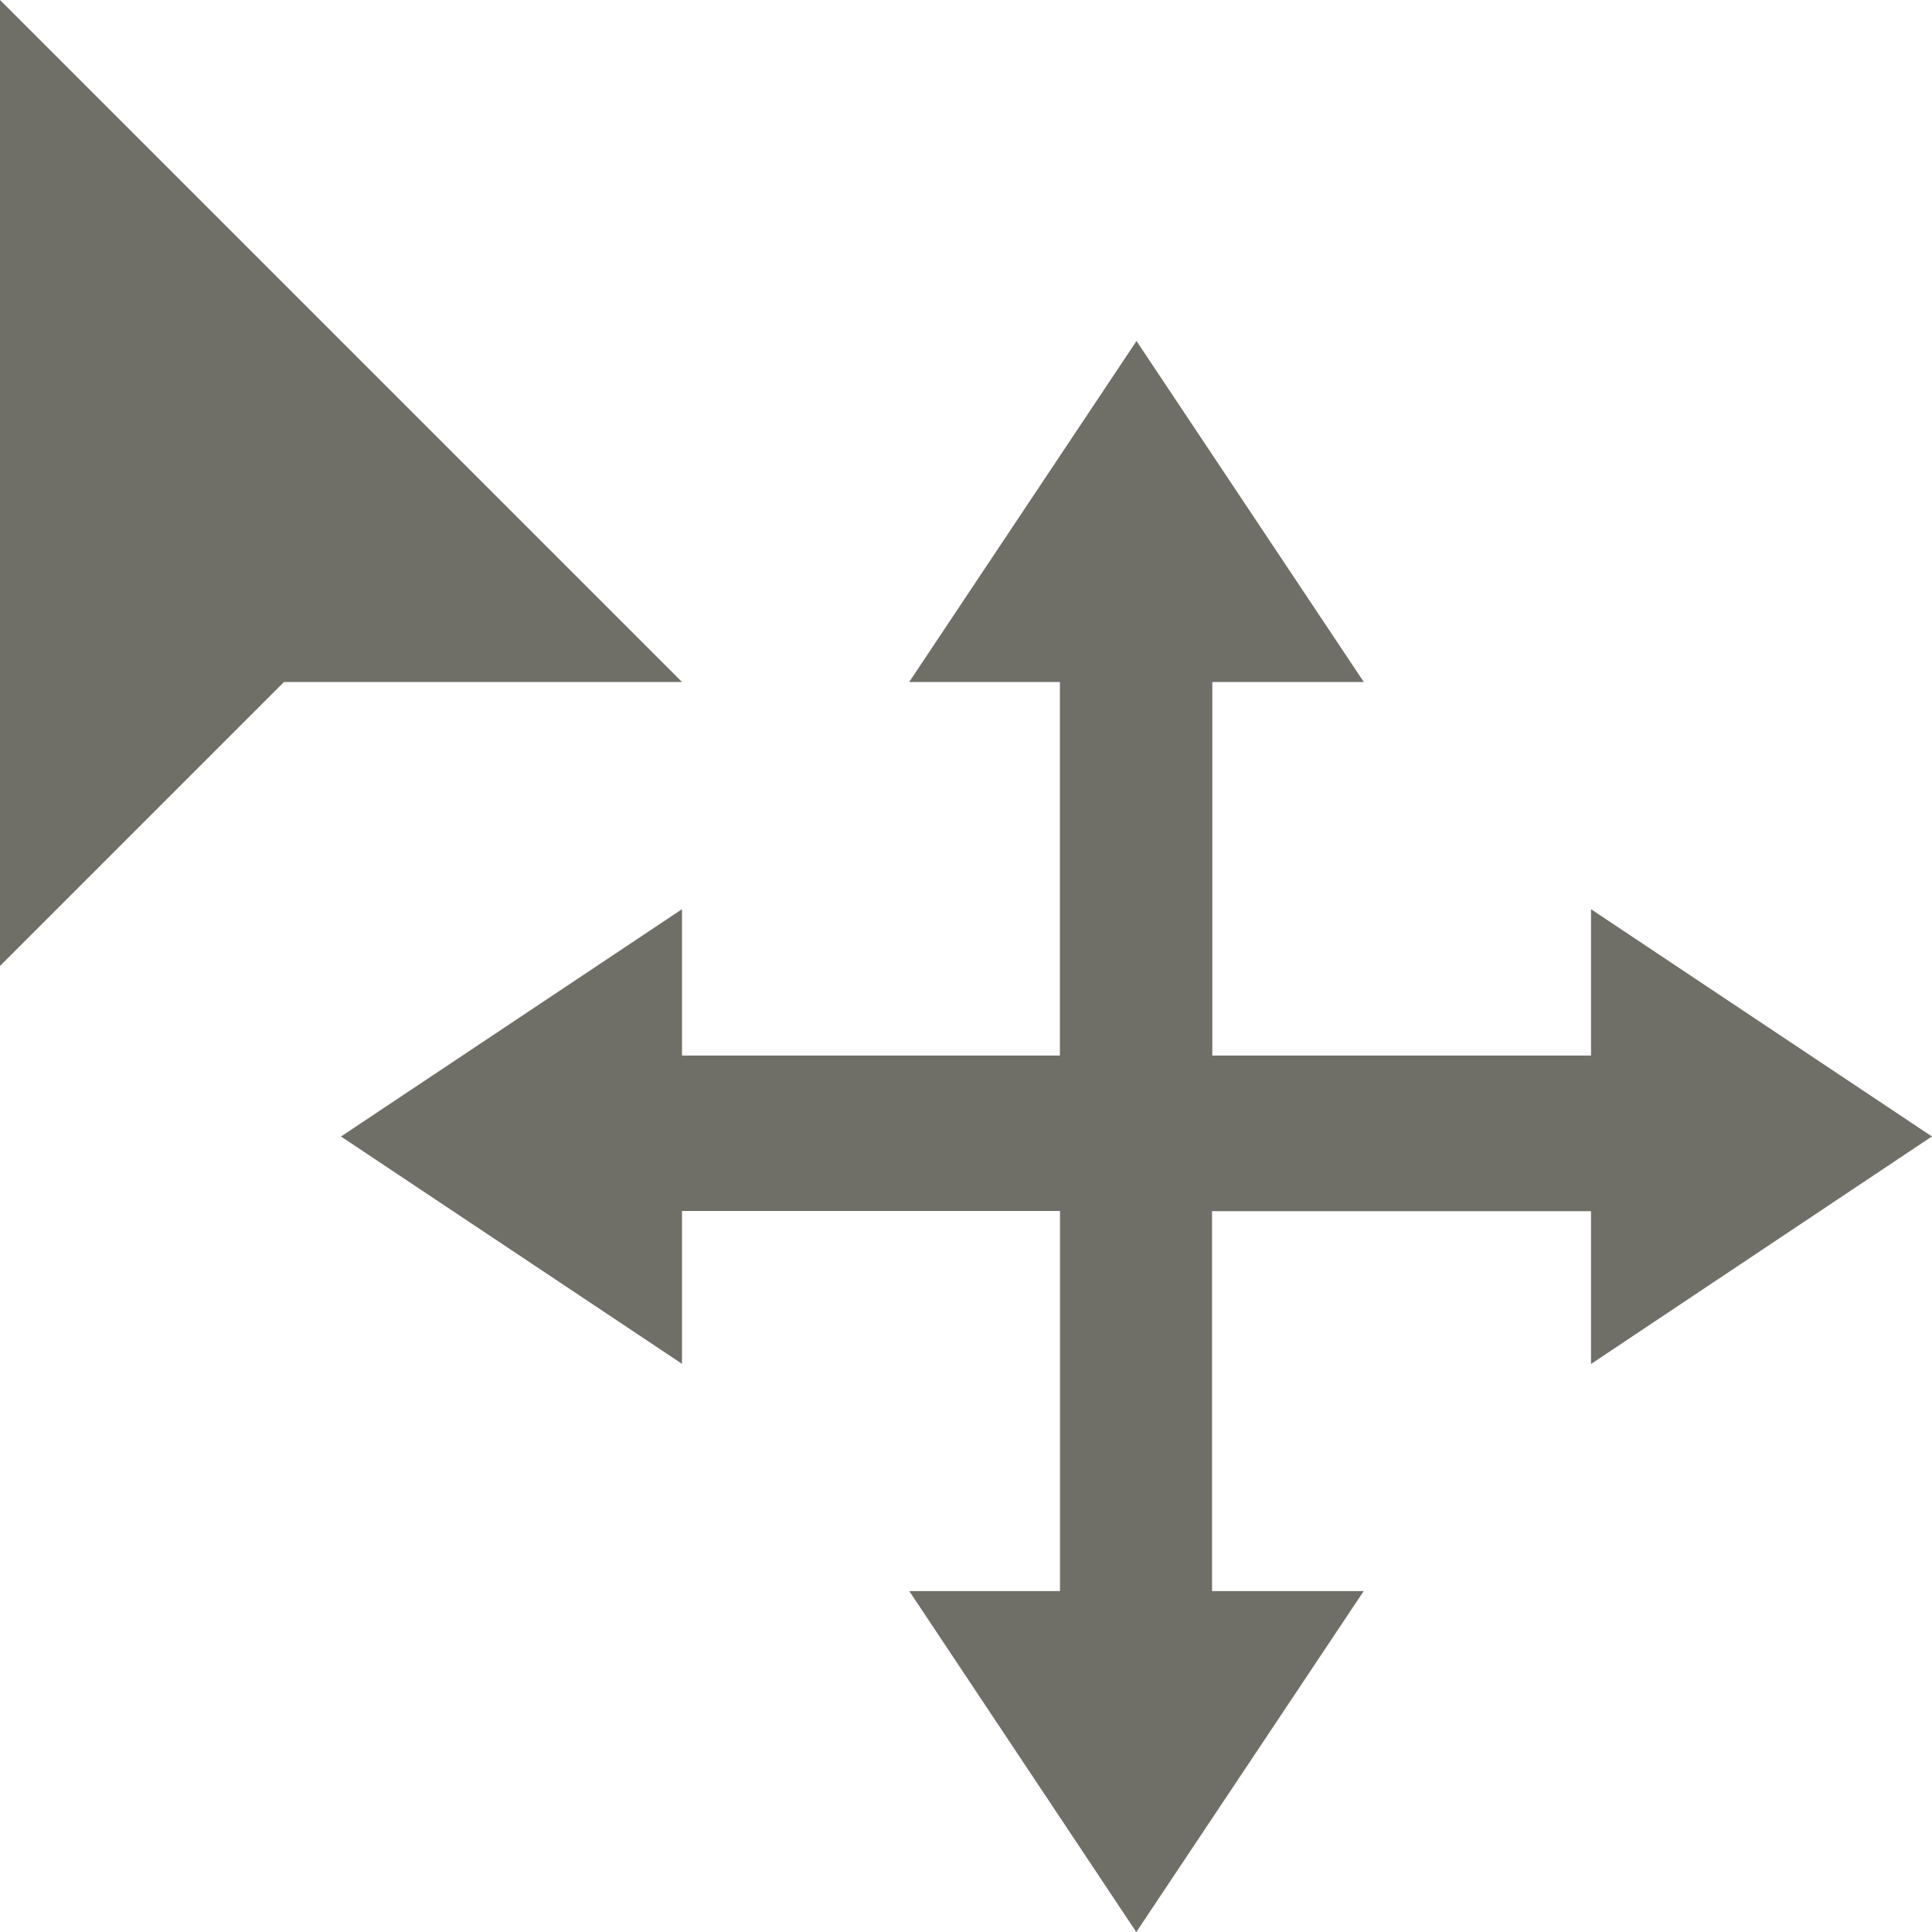 <svg xmlns="http://www.w3.org/2000/svg" width="20" height="20" viewBox="0 0 20 20">
    <title>
        ico-move-black
    </title>
    <path d="M0 0v10l2.94-2.94h4.12L0 0zm20 11.765l-3.53-2.353v1.515h-3.92V7.06h1.568l-2.353-3.53-2.353 3.53h1.56v3.867H7.06V9.412l-3.53 2.353 3.53 2.353v-1.582h3.913v3.935h-1.56l2.35 3.53 2.354-3.53h-1.57v-3.933h3.923v1.582L20 11.764z" fill="#46443A" fill-opacity=".959" opacity=".8" enable-background="new"/>
</svg>
